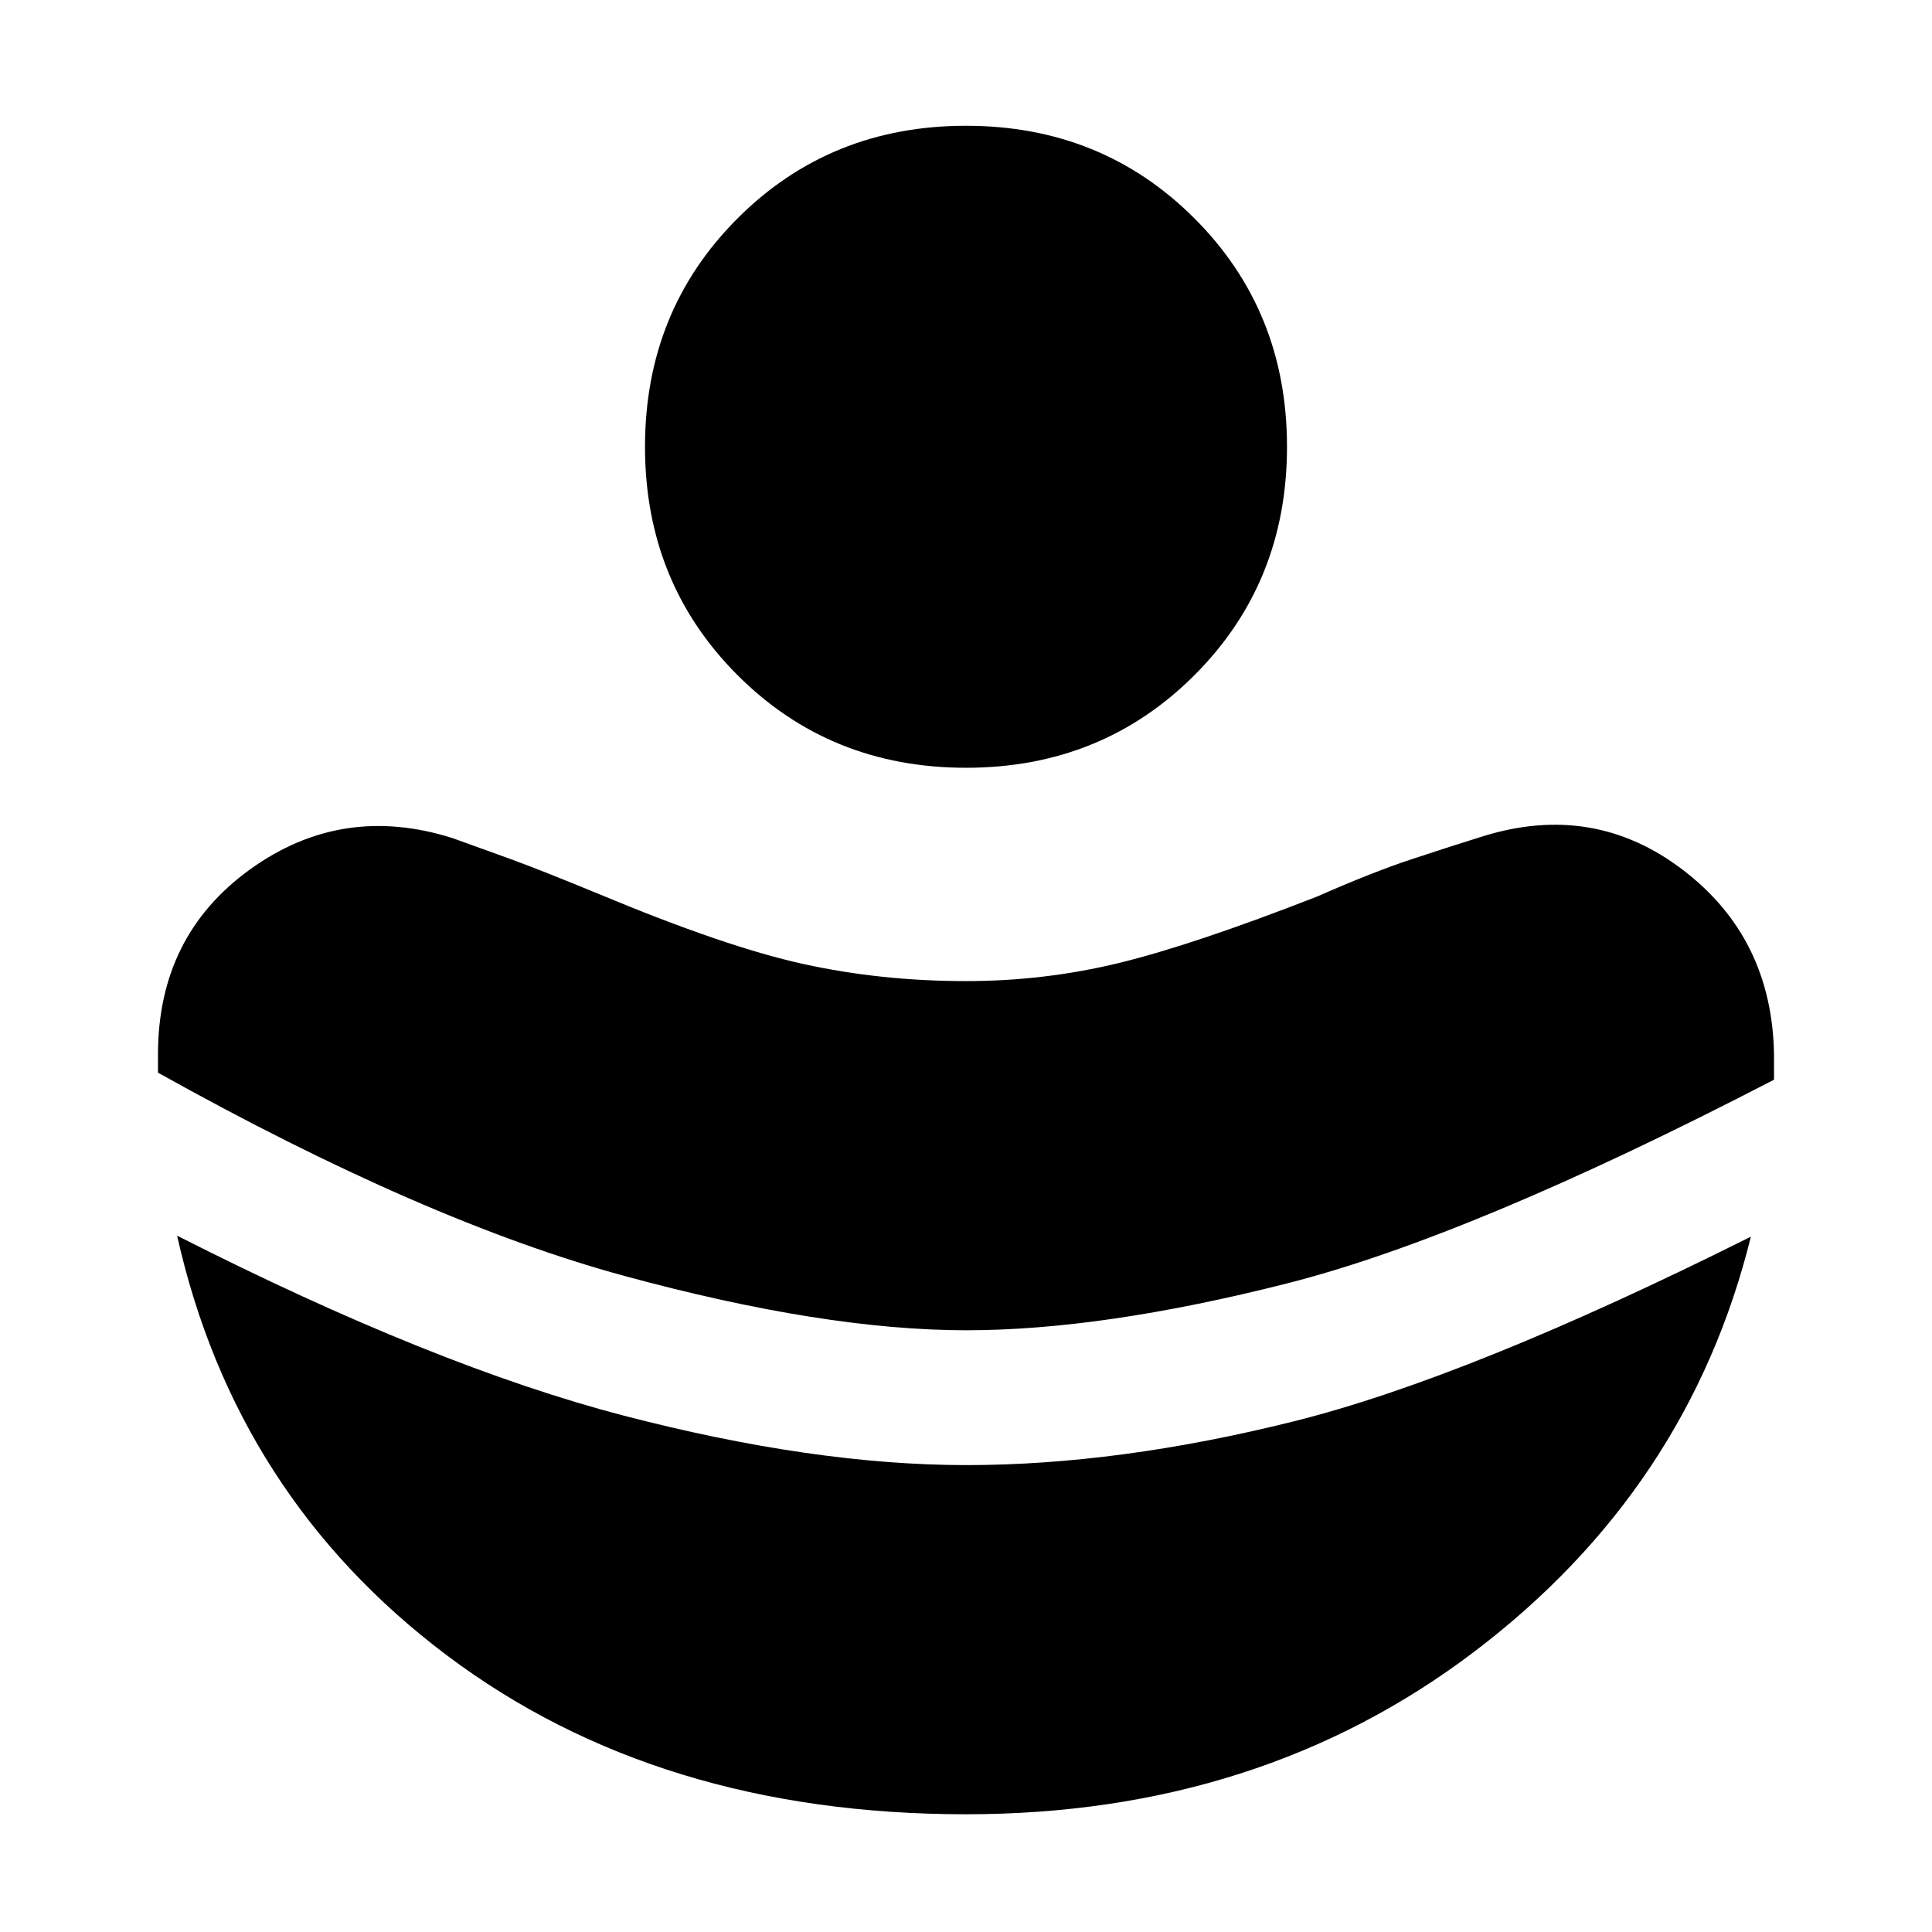 <svg xmlns="http://www.w3.org/2000/svg" height="20" viewBox="0 -960 960 960" width="20"><path d="M480.15-299q67.67 0 159.26-23.25Q731-345.5 881.5-423.5v-12.65q-1-57.8-45.25-91.58Q792-561.5 737-544.5q-16.12 5-35.74 11.5-19.63 6.5-46.83 18.5-61.43 24-98.43 33-37 9-76 9-42.18 0-80.85-8.5-38.66-8.5-100.92-34.5-29.09-12-44.16-17.5Q239-538.5 225-543.5 170-561 124.25-528T78.5-436v9Q211-353 310.25-326t169.9 27Zm-.12 240.5q145.97 0 252.47-80.75T870-345.5q-140 70-227.09 91.75Q555.81-232 480.15-232q-75.65 0-169.9-24.5T88-346q29 129.5 134 208.5t258.03 79Zm-.03-520q-67.5 0-113.5-46t-46-113.5q0-67.5 46-113.5t113.5-46q67.5 0 113.5 46t46 113.5q0 67.5-46 113.5t-113.5 46Z"/></svg>